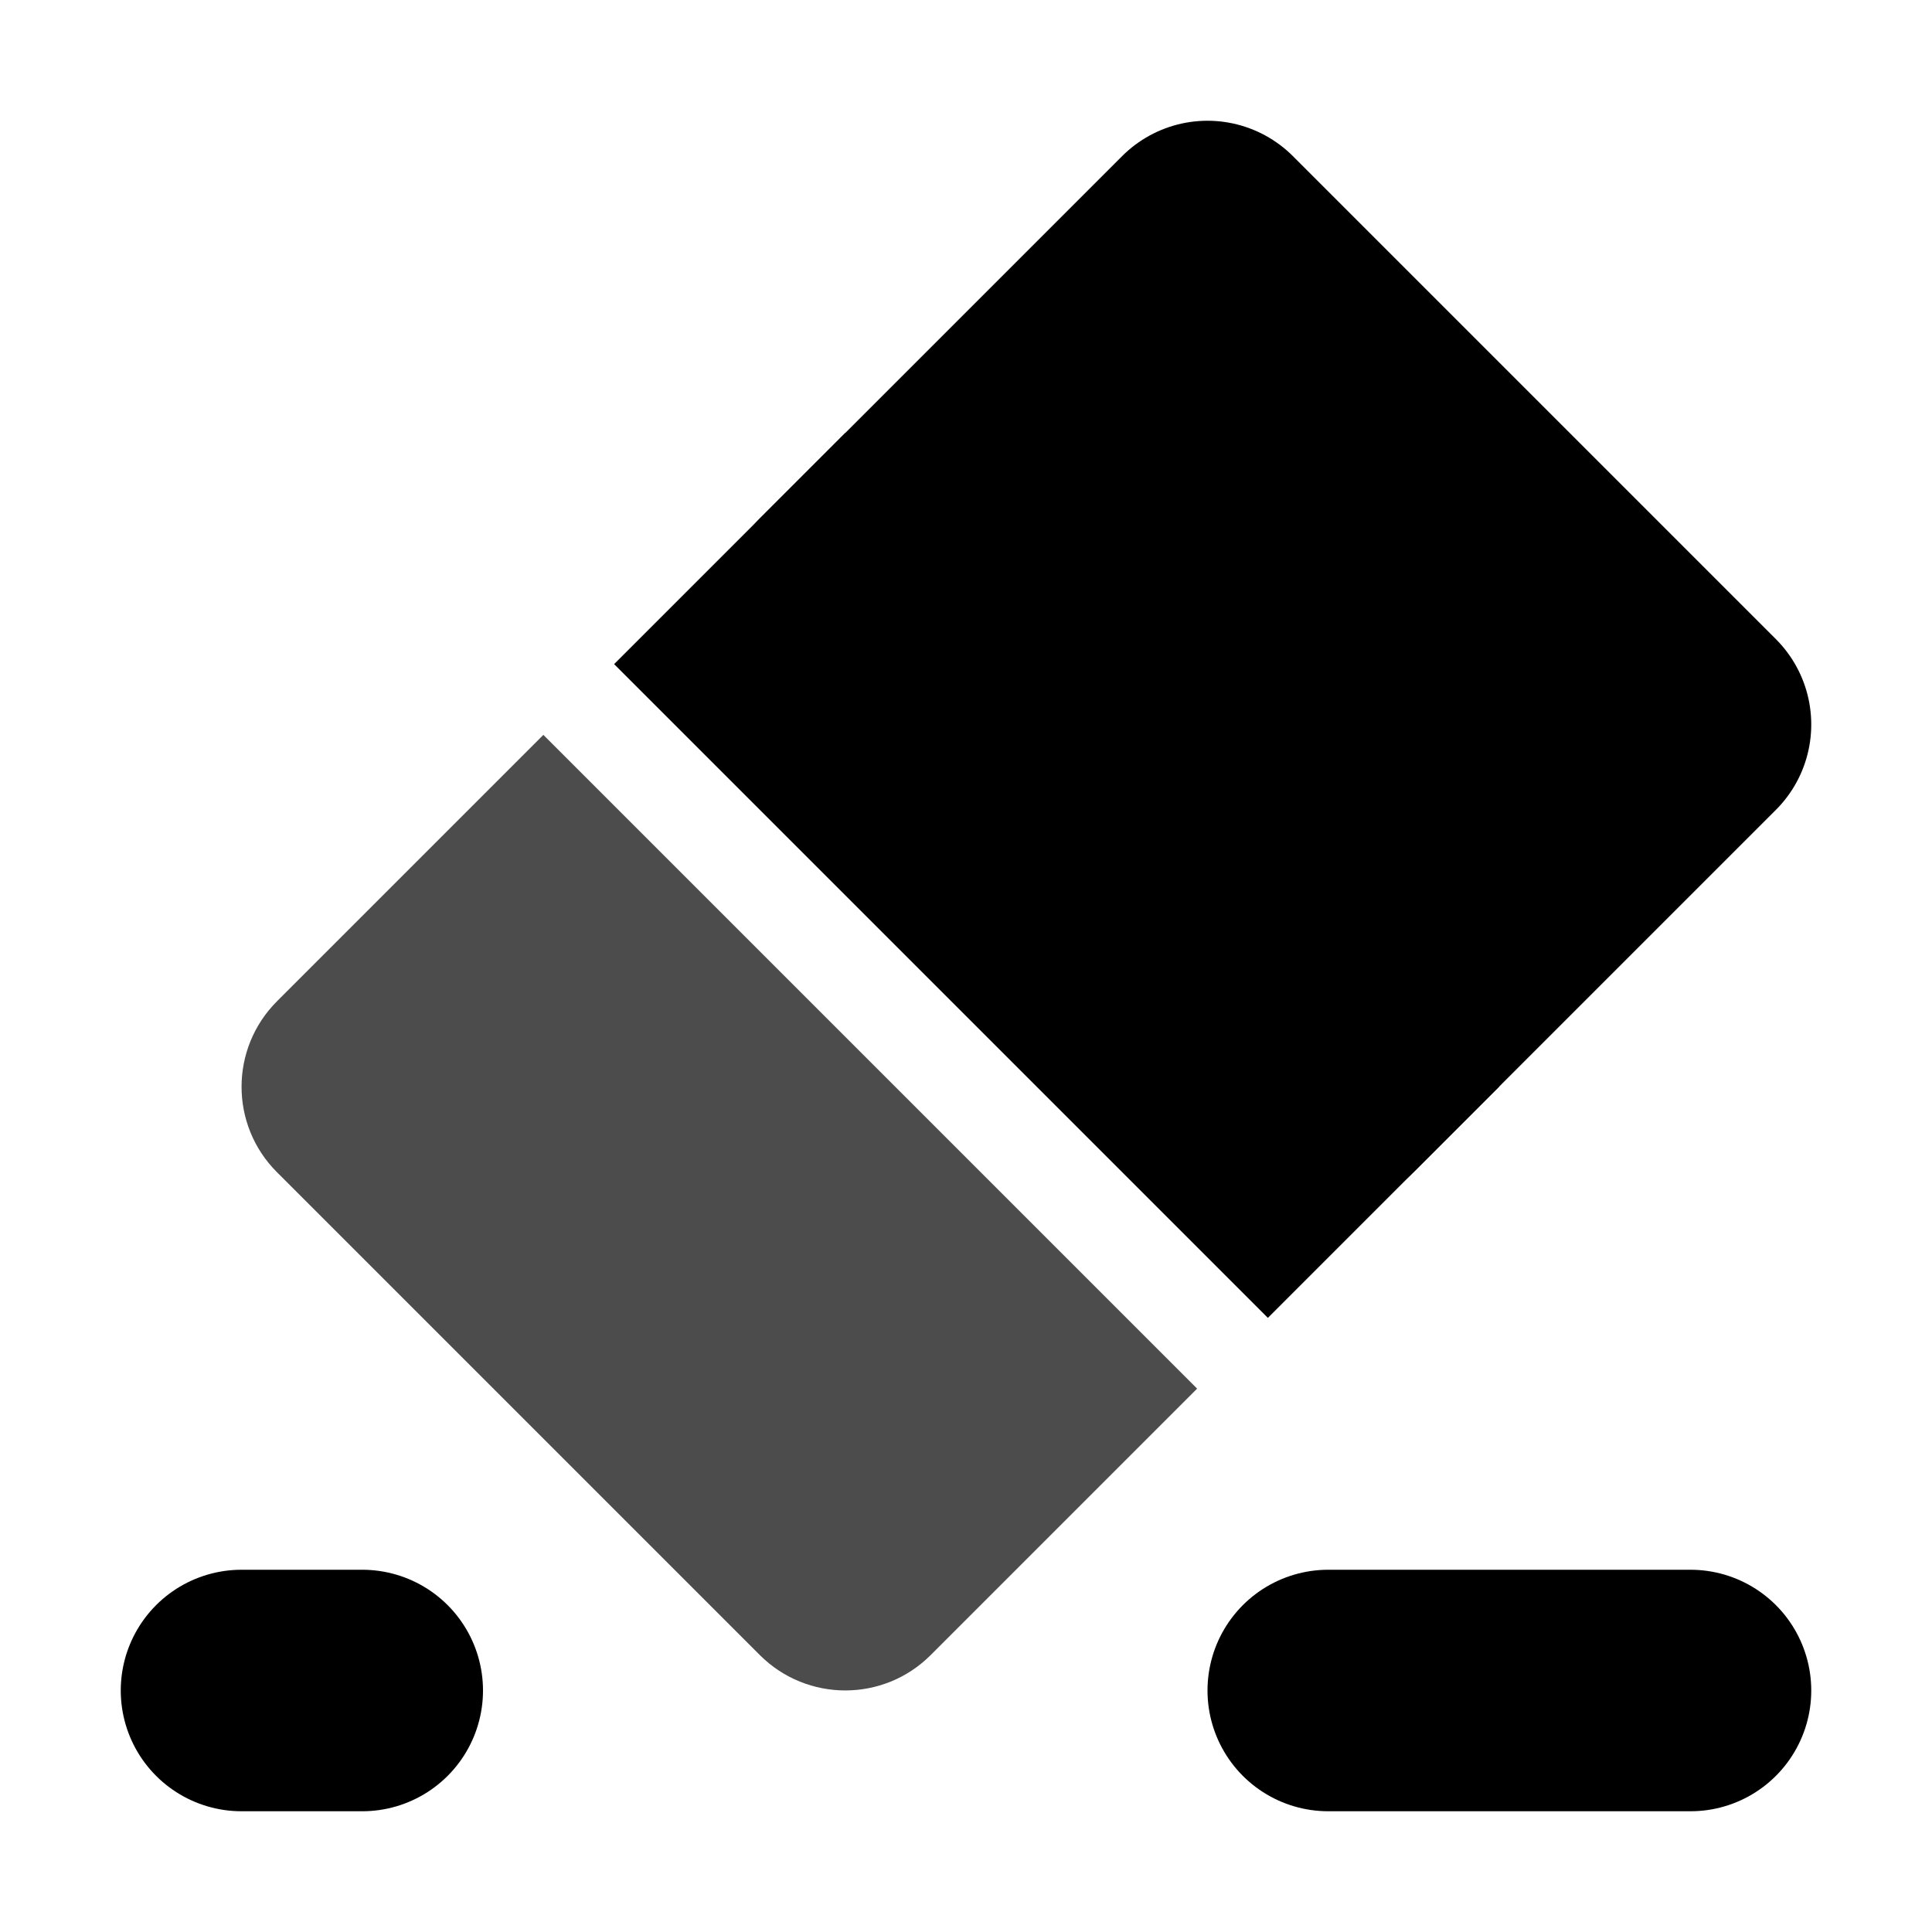 <?xml version="1.0" encoding="UTF-8" standalone="no"?>
<svg
   height="16"
   viewBox="0 0 16 16"
   width="16"
   version="1.1"
   id="svg4"
   sodipodi:docname="sgt_icon_eraser_dark.svg"
   inkscape:version="1.2.2 (b0a8486541, 2022-12-01)"
   xmlns:inkscape="http://www.inkscape.org/namespaces/inkscape"
   xmlns:sodipodi="http://sodipodi.sourceforge.net/DTD/sodipodi-0.dtd"
   xmlns="http://www.w3.org/2000/svg"
   xmlns:svg="http://www.w3.org/2000/svg">
  <defs
     id="defs8" />
  <sodipodi:namedview
     id="namedview6"
     pagecolor="#505050"
     bordercolor="#eeeeee"
     borderopacity="1"
     inkscape:showpageshadow="0"
     inkscape:pageopacity="0"
     inkscape:pagecheckerboard="0"
     inkscape:deskcolor="#505050"
     showgrid="true"
     inkscape:zoom="36.548582"
     inkscape:cx="3.9126005"
     inkscape:cy="9.7815012"
     inkscape:window-width="1920"
     inkscape:window-height="1008"
     inkscape:window-x="0"
     inkscape:window-y="0"
     inkscape:window-maximized="1"
     inkscape:current-layer="svg4">
    <inkscape:grid
       type="xygrid"
       id="grid443"
       spacingx="0.5"
       spacingy="0.5" />
  </sodipodi:namedview>
  <path
     style="fill:#000000;fill-opacity:1;fill-rule:evenodd;stroke:#000000;stroke-width:2;stroke-linecap:round;stroke-linejoin:round;stroke-opacity:1"
     d="M 2,14 H 3"
     id="path17621"
     sodipodi:nodetypes="cc" />
  <path
     style="fill:#000000;fill-opacity:1;fill-rule:evenodd;stroke:#000000;stroke-width:2;stroke-linecap:round;stroke-linejoin:round;stroke-opacity:1"
     d="m 11,14 h 3"
     id="path17623"
     sodipodi:nodetypes="cc" />
  <path
     style="opacity:1;fill:#000000;fill-opacity:1;fill-rule:evenodd;stroke:#000000;stroke-width:2;stroke-linecap:round;stroke-linejoin:round;stroke-opacity:1"
     d="M 11,9 14,6 10,2 7,5 Z"
     id="path18360"
     sodipodi:nodetypes="ccccc" />
  <g
     id="g26435"
     style="fill:#000000;fill-opacity:0.7">
    <path
       id="path18358"
       style="color:#000000;fill:#000000;fill-rule:evenodd;stroke-linecap:round;-inkscape-stroke:none;fill-opacity:0.7"
       d="M 4.5,6.086 2.293,8.293 c -0.39,0.391 -0.39,1.024 0,1.414 l 4,4 c 0.391,0.39 1.024,0.39 1.414,0 C 8.464,12.95 9.132,12.282 9.914,11.5 Z"
       sodipodi:nodetypes="ccccccc" />
  </g>
  <path
     style="opacity:1;fill:none;fill-opacity:1;fill-rule:evenodd;stroke:#000000;stroke-width:2;stroke-linecap:round;stroke-linejoin:miter;stroke-opacity:1"
     d="m 7,5 -0.5,0.5 4,4 L 11,9 Z"
     id="path25695" />
</svg>
